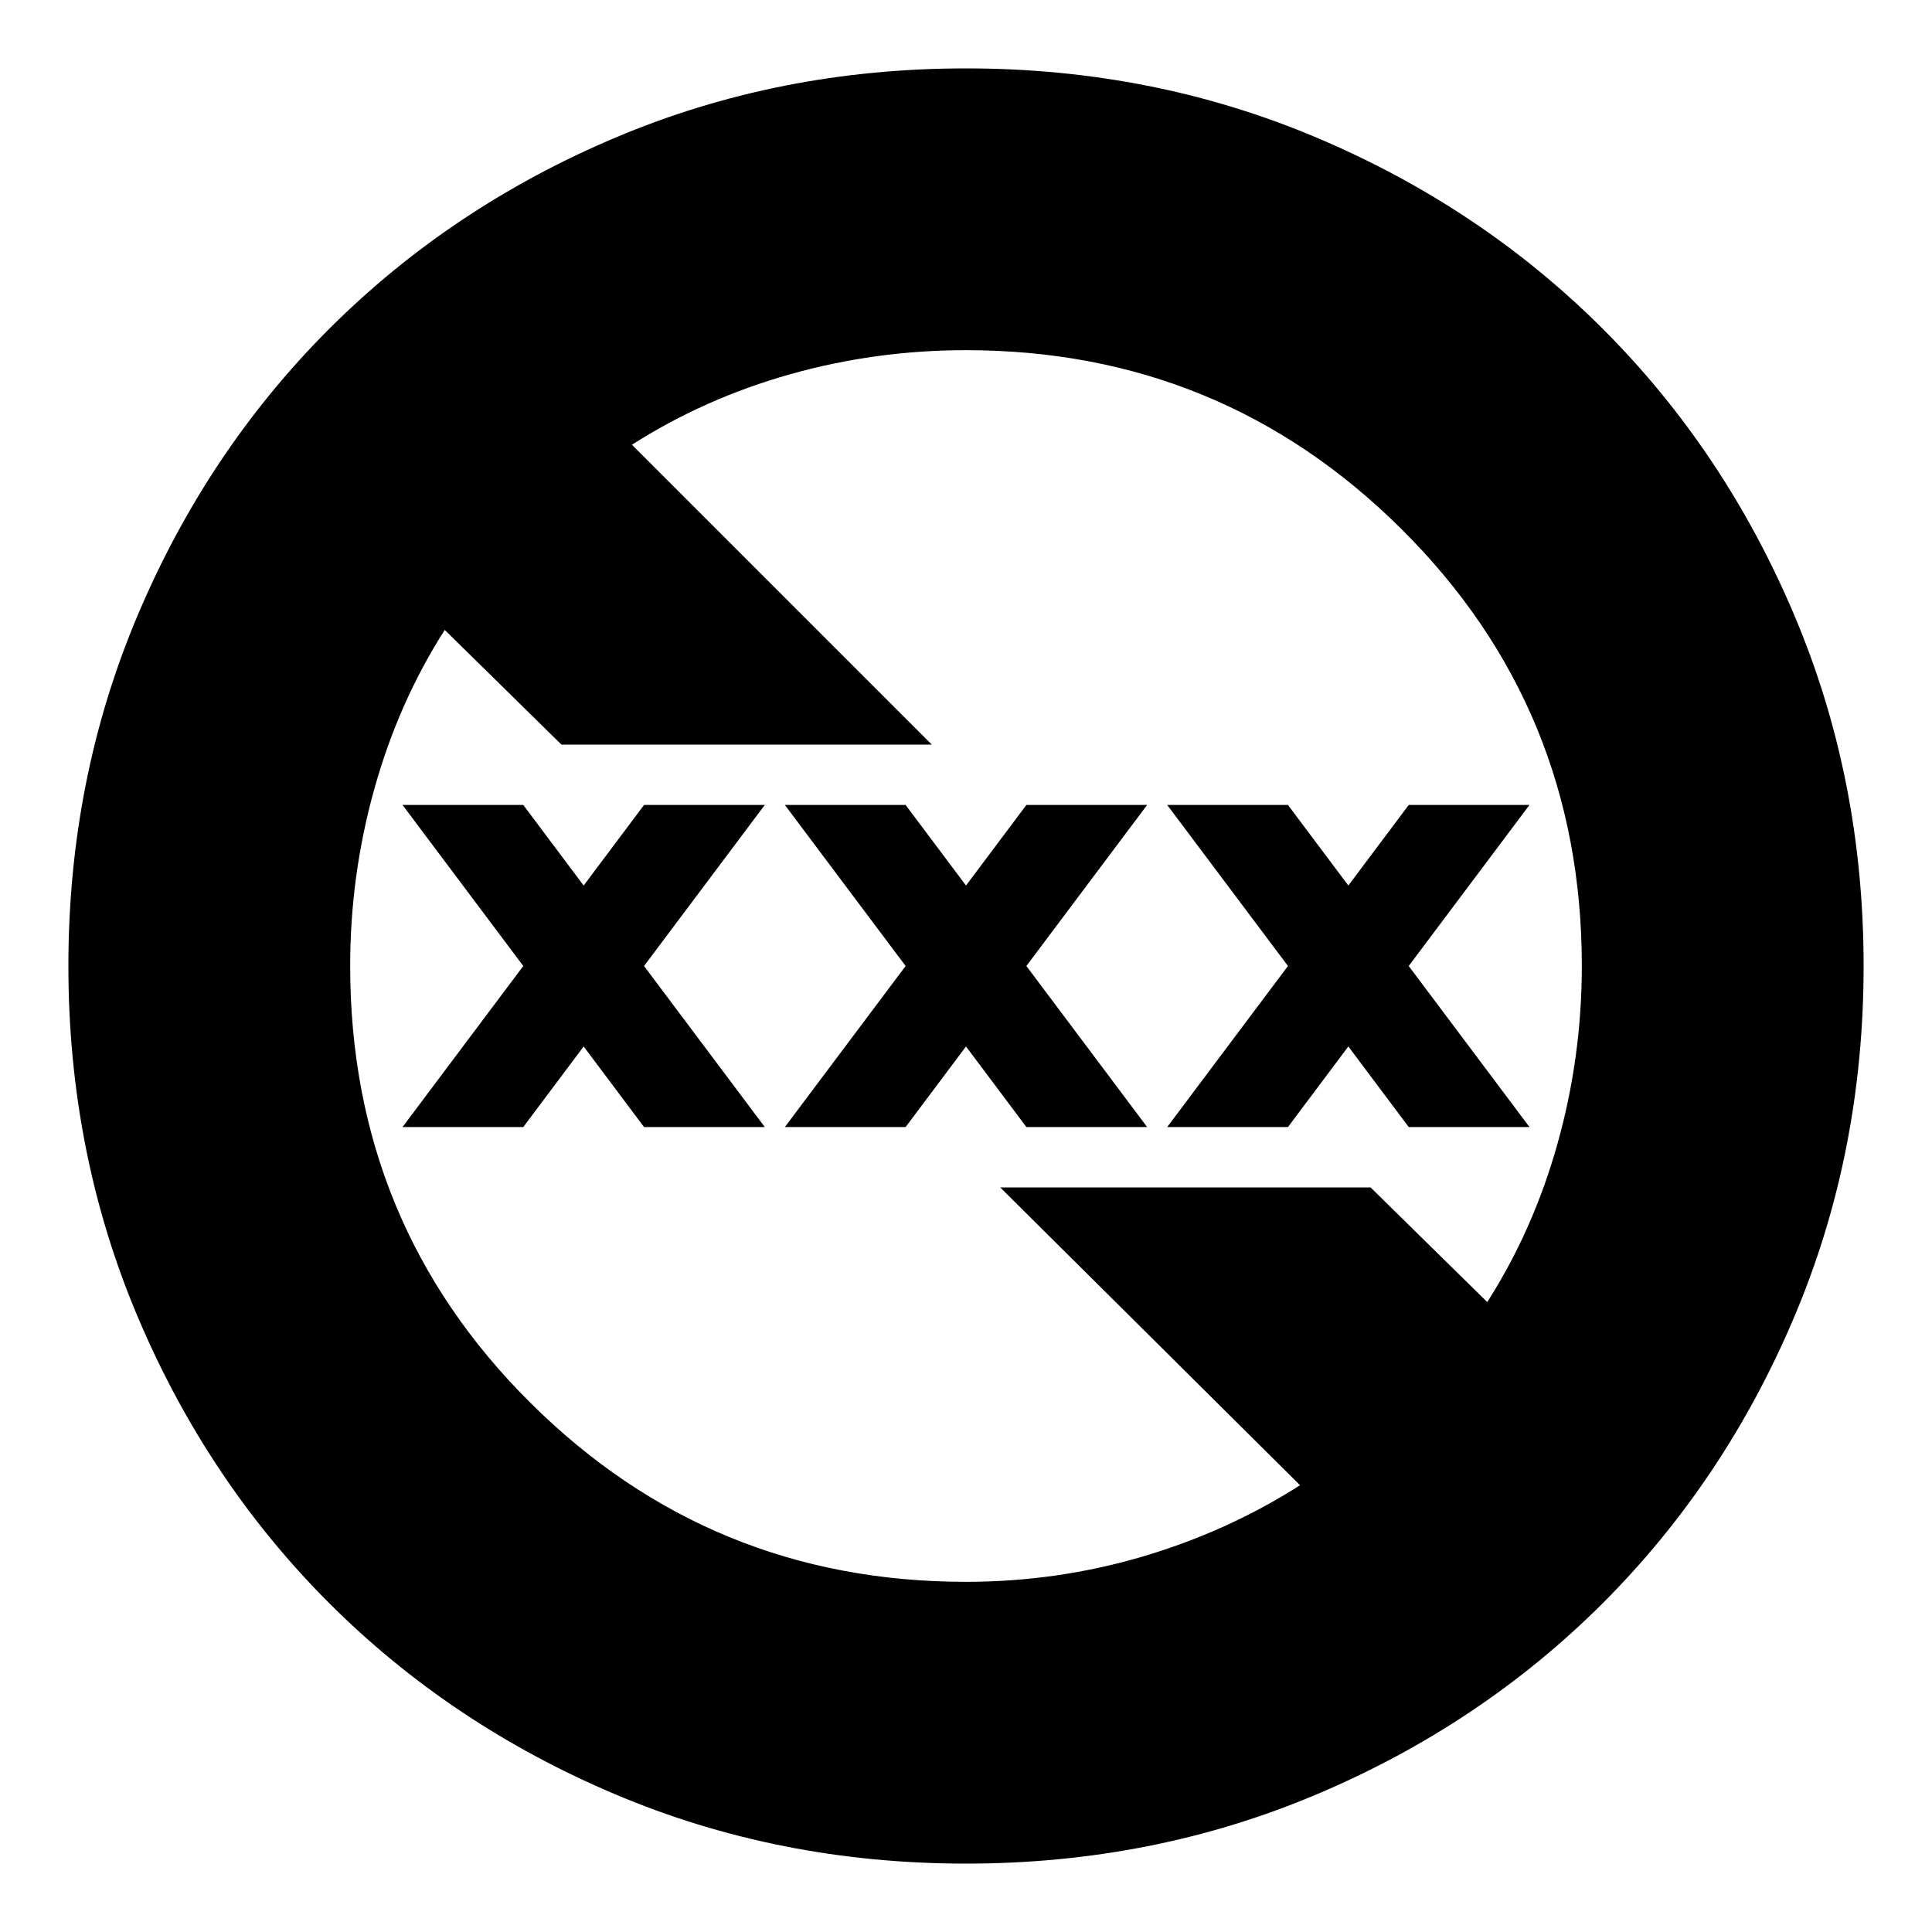 <svg xmlns="http://www.w3.org/2000/svg" height="20" width="20"><path d="M10 19.292Q8.062 19.292 6.365 18.573Q4.667 17.854 3.406 16.594Q2.146 15.333 1.427 13.635Q0.708 11.938 0.708 10Q0.708 8.062 1.427 6.365Q2.146 4.667 3.406 3.406Q4.667 2.146 6.365 1.427Q8.062 0.708 10 0.708Q11.938 0.708 13.635 1.427Q15.333 2.146 16.594 3.406Q17.854 4.667 18.573 6.365Q19.292 8.062 19.292 10Q19.292 11.938 18.573 13.635Q17.854 15.333 16.594 16.594Q15.333 17.854 13.635 18.573Q11.938 19.292 10 19.292ZM10 16.375Q10.938 16.375 11.823 16.115Q12.708 15.854 13.458 15.375L10.354 12.292H14.188L15.396 13.479Q15.875 12.729 16.125 11.833Q16.375 10.938 16.375 10Q16.375 7.333 14.51 5.479Q12.646 3.625 10 3.625Q9.062 3.625 8.177 3.875Q7.292 4.125 6.542 4.604L9.646 7.708H5.812L4.604 6.521Q4.125 7.271 3.875 8.167Q3.625 9.062 3.625 10Q3.625 12.667 5.49 14.521Q7.354 16.375 10 16.375ZM8.125 11.667 9.375 10 8.125 8.333H9.375L10 9.167L10.625 8.333H11.875L10.625 10L11.875 11.667H10.625L10 10.833L9.375 11.667ZM4.167 11.667 5.417 10 4.167 8.333H5.417L6.042 9.167L6.667 8.333H7.917L6.667 10L7.917 11.667H6.667L6.042 10.833L5.417 11.667ZM12.083 11.667 13.333 10 12.083 8.333H13.333L13.958 9.167L14.583 8.333H15.833L14.583 10L15.833 11.667H14.583L13.958 10.833L13.333 11.667Z"/></svg>